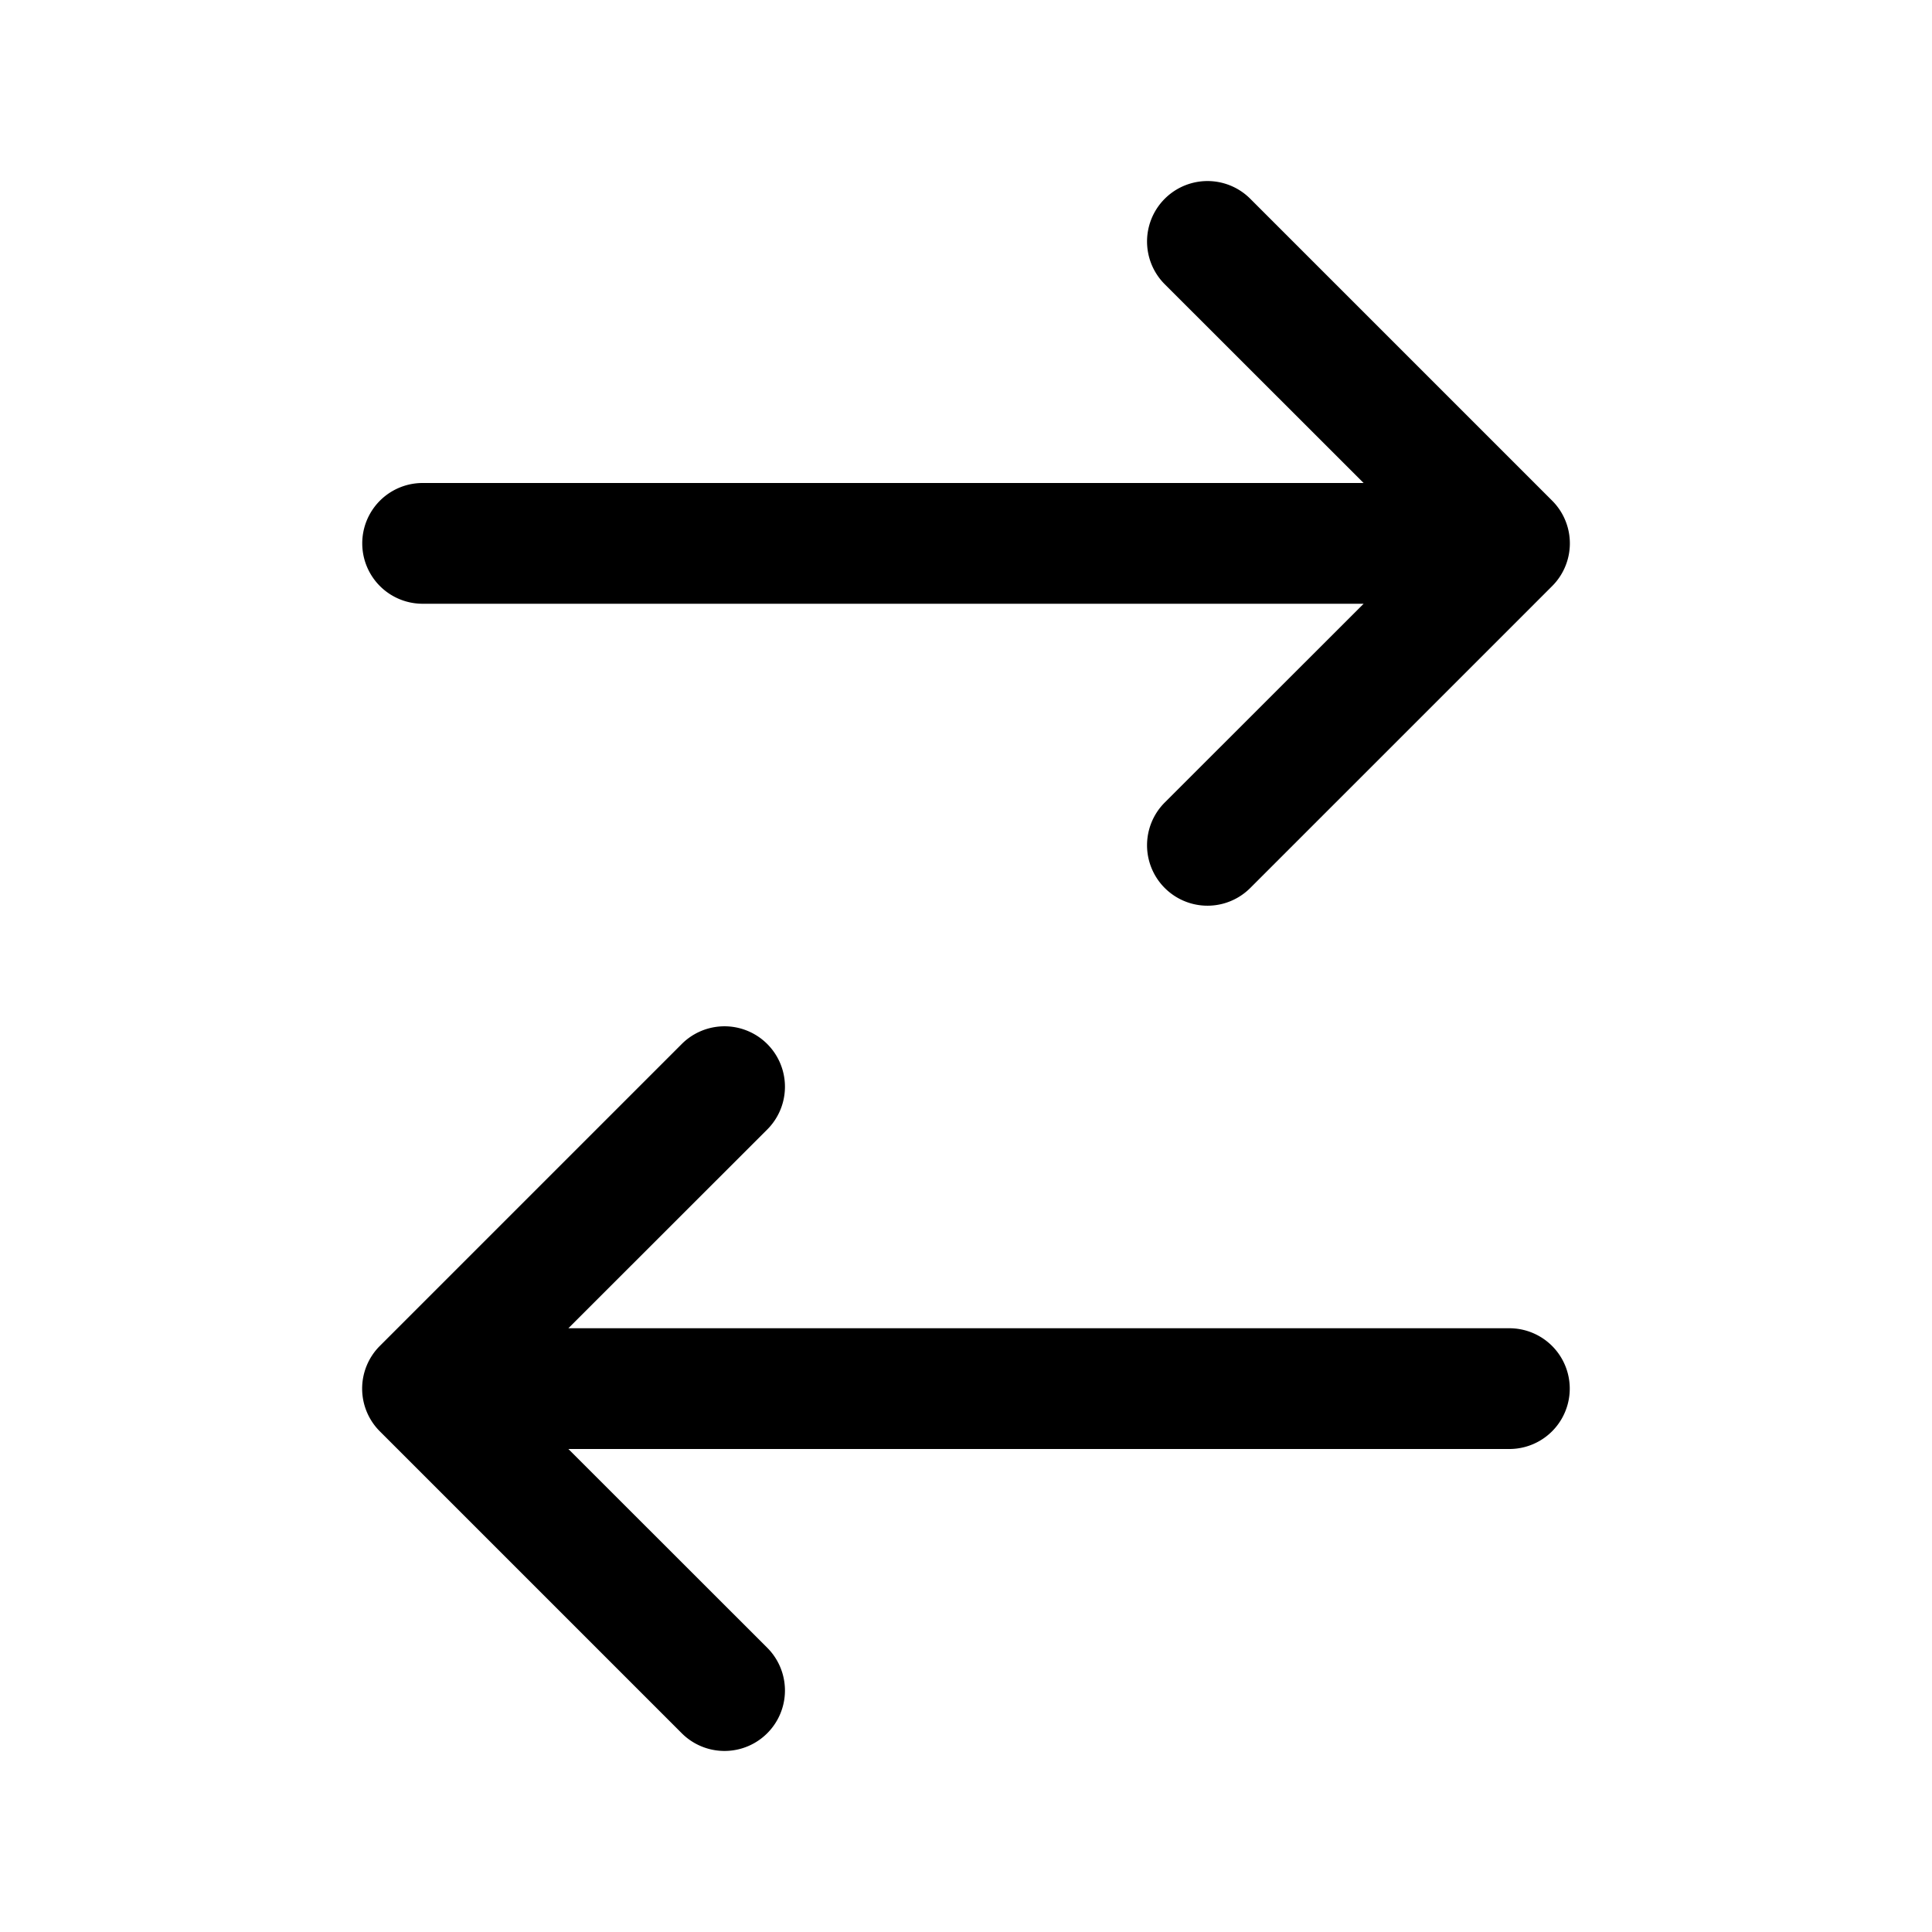 <svg xmlns="http://www.w3.org/2000/svg" xmlns:xlink="http://www.w3.org/1999/xlink" width="16" height="16" viewBox="0 0 16 16"><path fill="currentColor" d="M10.354 1.646a.5.5 0 0 0-.708.708L11.293 4H3.5a.5.5 0 0 0 0 1h7.793L9.646 6.646a.5.5 0 1 0 .708.708l2.5-2.5a.5.5 0 0 0 0-.708zm-4 7.708a.5.5 0 1 0-.708-.708l-2.5 2.5a.5.5 0 0 0 0 .708l2.5 2.5a.5.5 0 0 0 .708-.708L4.707 12H12.5a.5.5 0 0 0 0-1H4.707z"/></svg>